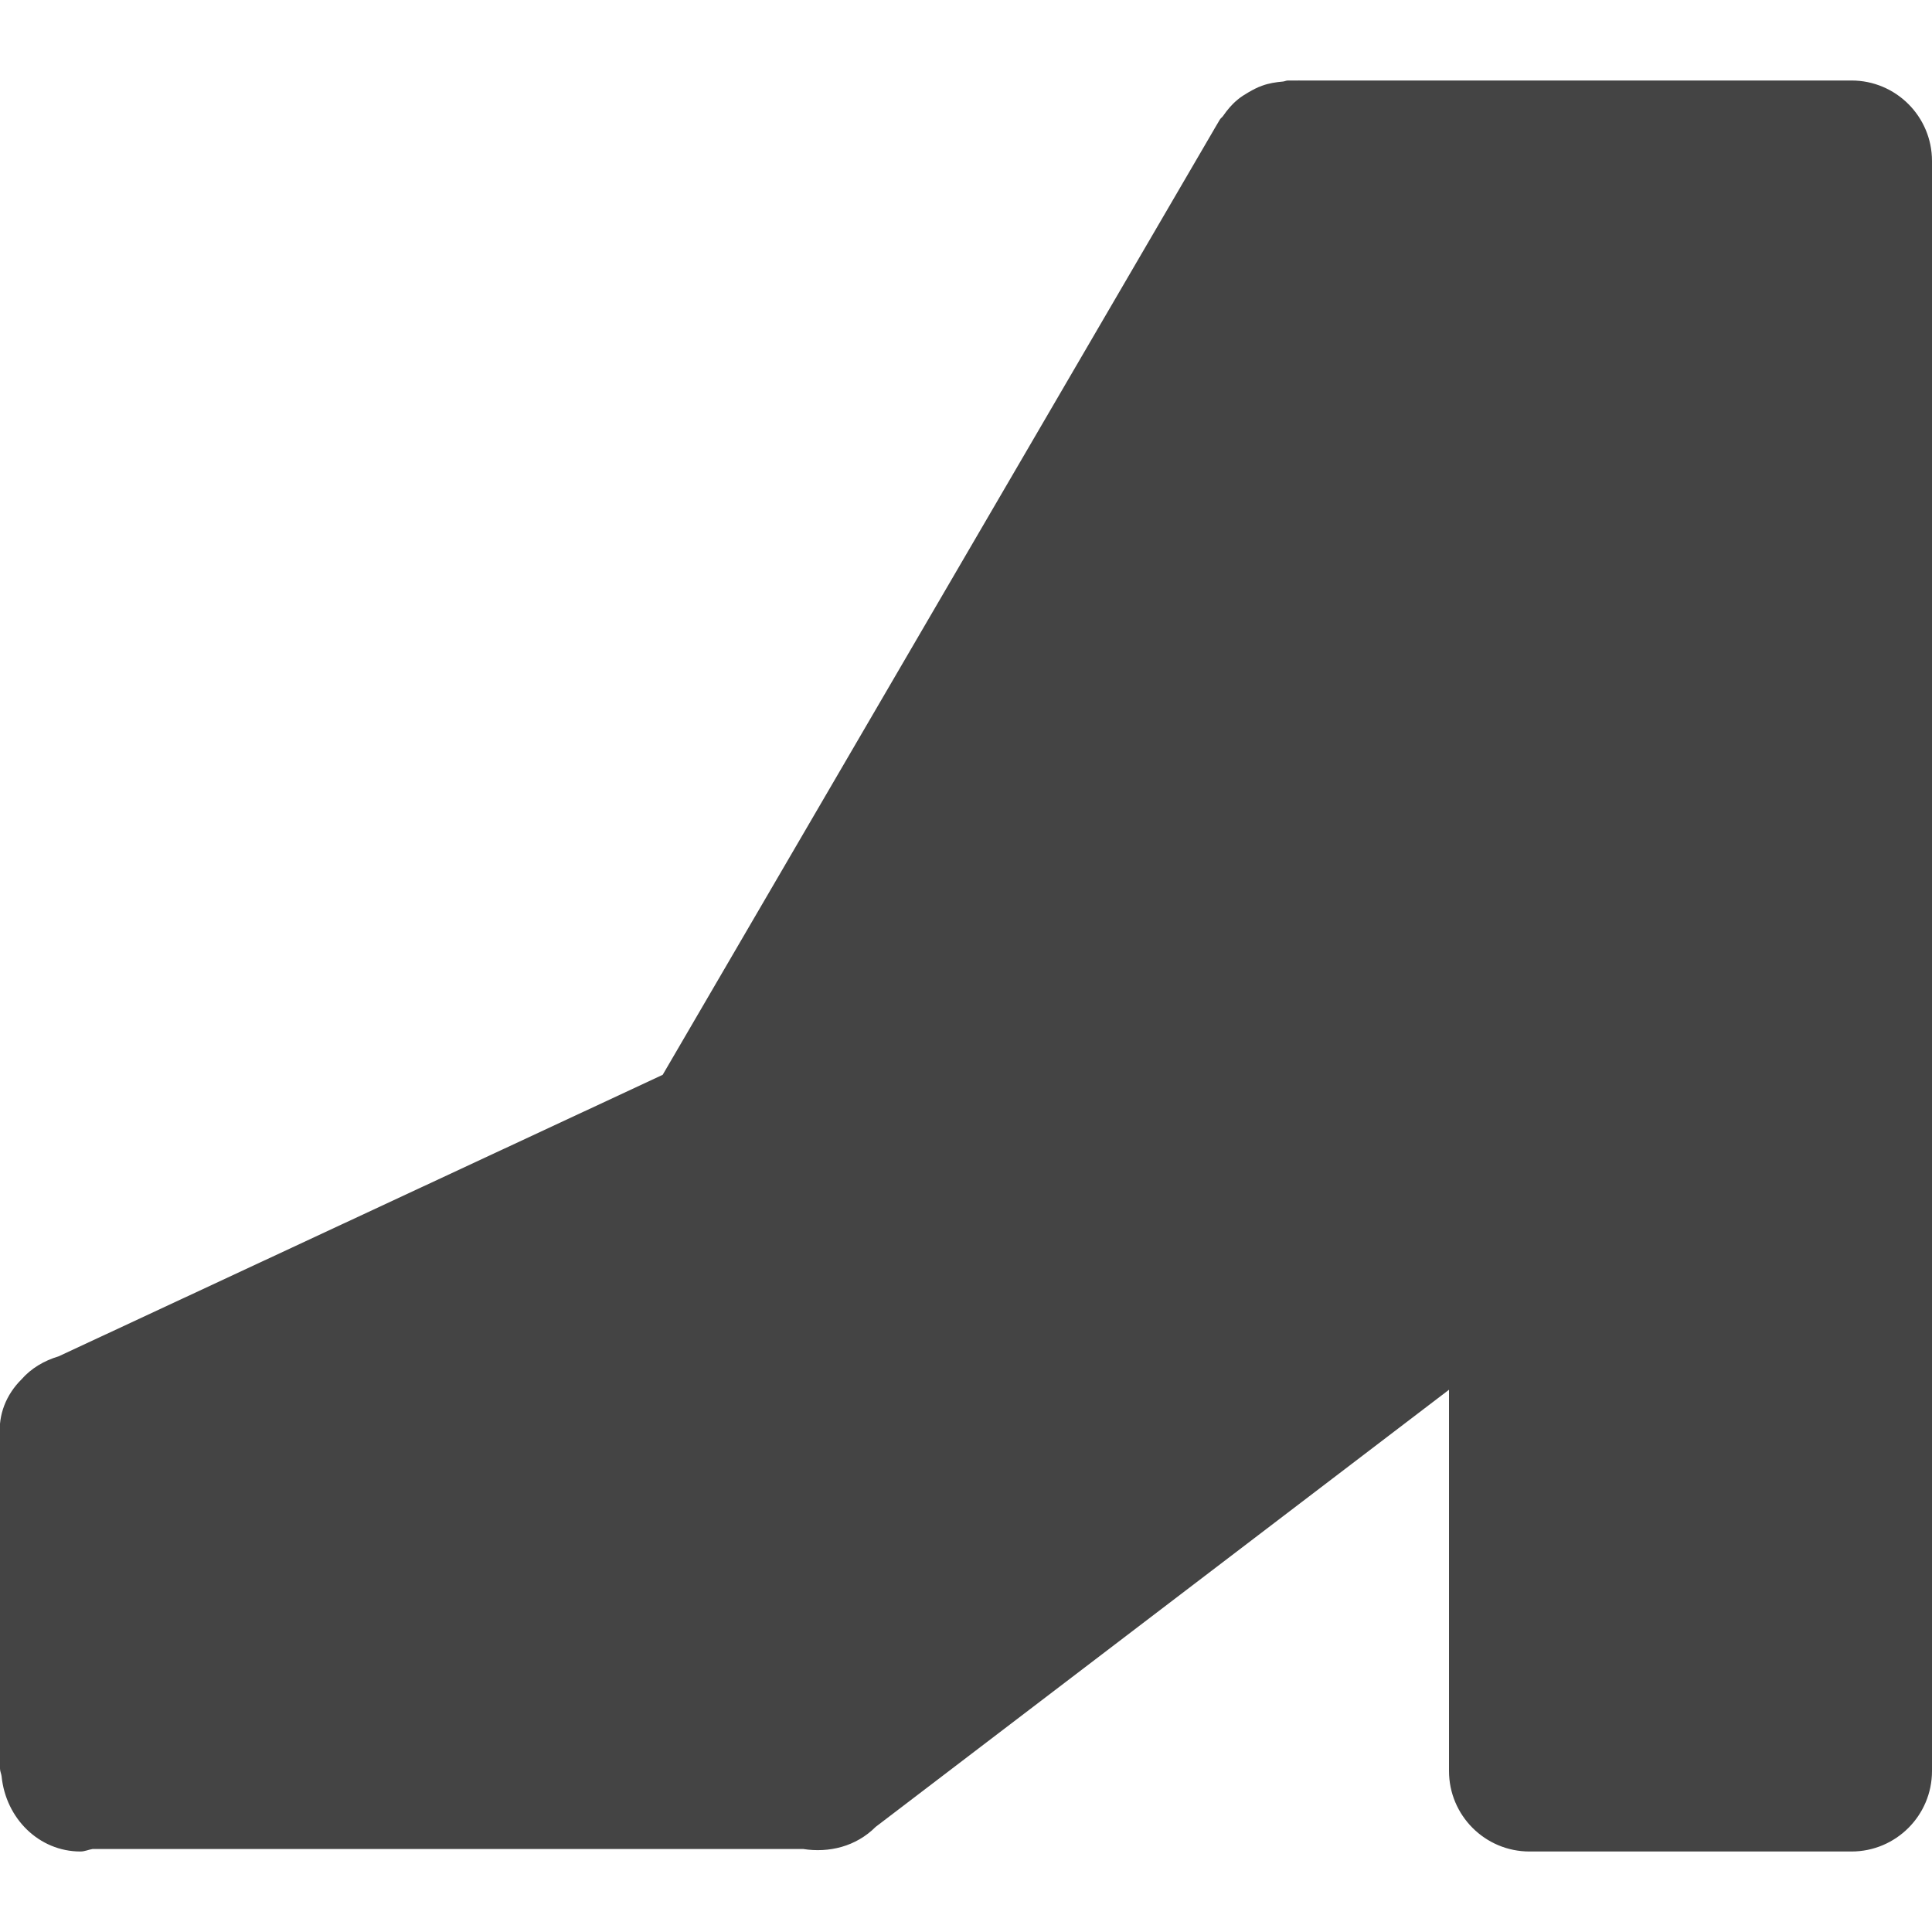 <svg xmlns="http://www.w3.org/2000/svg" xmlns:xlink="http://www.w3.org/1999/xlink" preserveAspectRatio="xMidYMid" width="24" height="24" viewBox="0 0 24 24">
  <defs>
    <style>
      .cls-1 {
        fill: #444;
        fill-rule: evenodd;
      }
    </style>
  </defs>
  <path d="M23.000,22.000 L19.000,22.000 C18.448,22.000 18.000,21.552 18.000,21.000 L18.000,16.264 L10.878,21.694 C10.632,21.940 10.297,22.019 9.978,21.969 L1.150,21.969 C1.099,21.977 1.053,22.000 1.000,22.000 C0.483,22.000 0.072,21.588 0.020,21.067 C0.016,21.033 0.000,21.004 0.000,20.969 C0.000,20.968 0.000,20.968 0.000,20.967 C0.000,20.966 0.000,20.966 0.000,20.965 L0.000,16.834 C-0.023,16.576 0.076,16.325 0.266,16.136 C0.389,15.996 0.548,15.903 0.728,15.849 L8.232,12.352 L15.078,0.614 C15.080,0.608 15.085,0.604 15.087,0.598 L15.152,0.488 C15.162,0.469 15.181,0.459 15.193,0.441 C15.246,0.365 15.302,0.297 15.374,0.238 C15.417,0.201 15.464,0.174 15.512,0.145 C15.566,0.114 15.618,0.086 15.678,0.065 C15.762,0.034 15.847,0.021 15.937,0.013 C15.959,0.011 15.977,0.000 16.000,0.000 L16.122,0.000 C16.131,0.001 16.140,-0.001 16.149,0.000 L23.000,0.000 C23.552,0.000 24.000,0.448 24.000,1.000 L24.000,21.000 C24.000,21.552 23.552,22.000 23.000,22.000 Z" transform="translate(0 1)" class="cls-1"/>
</svg>

